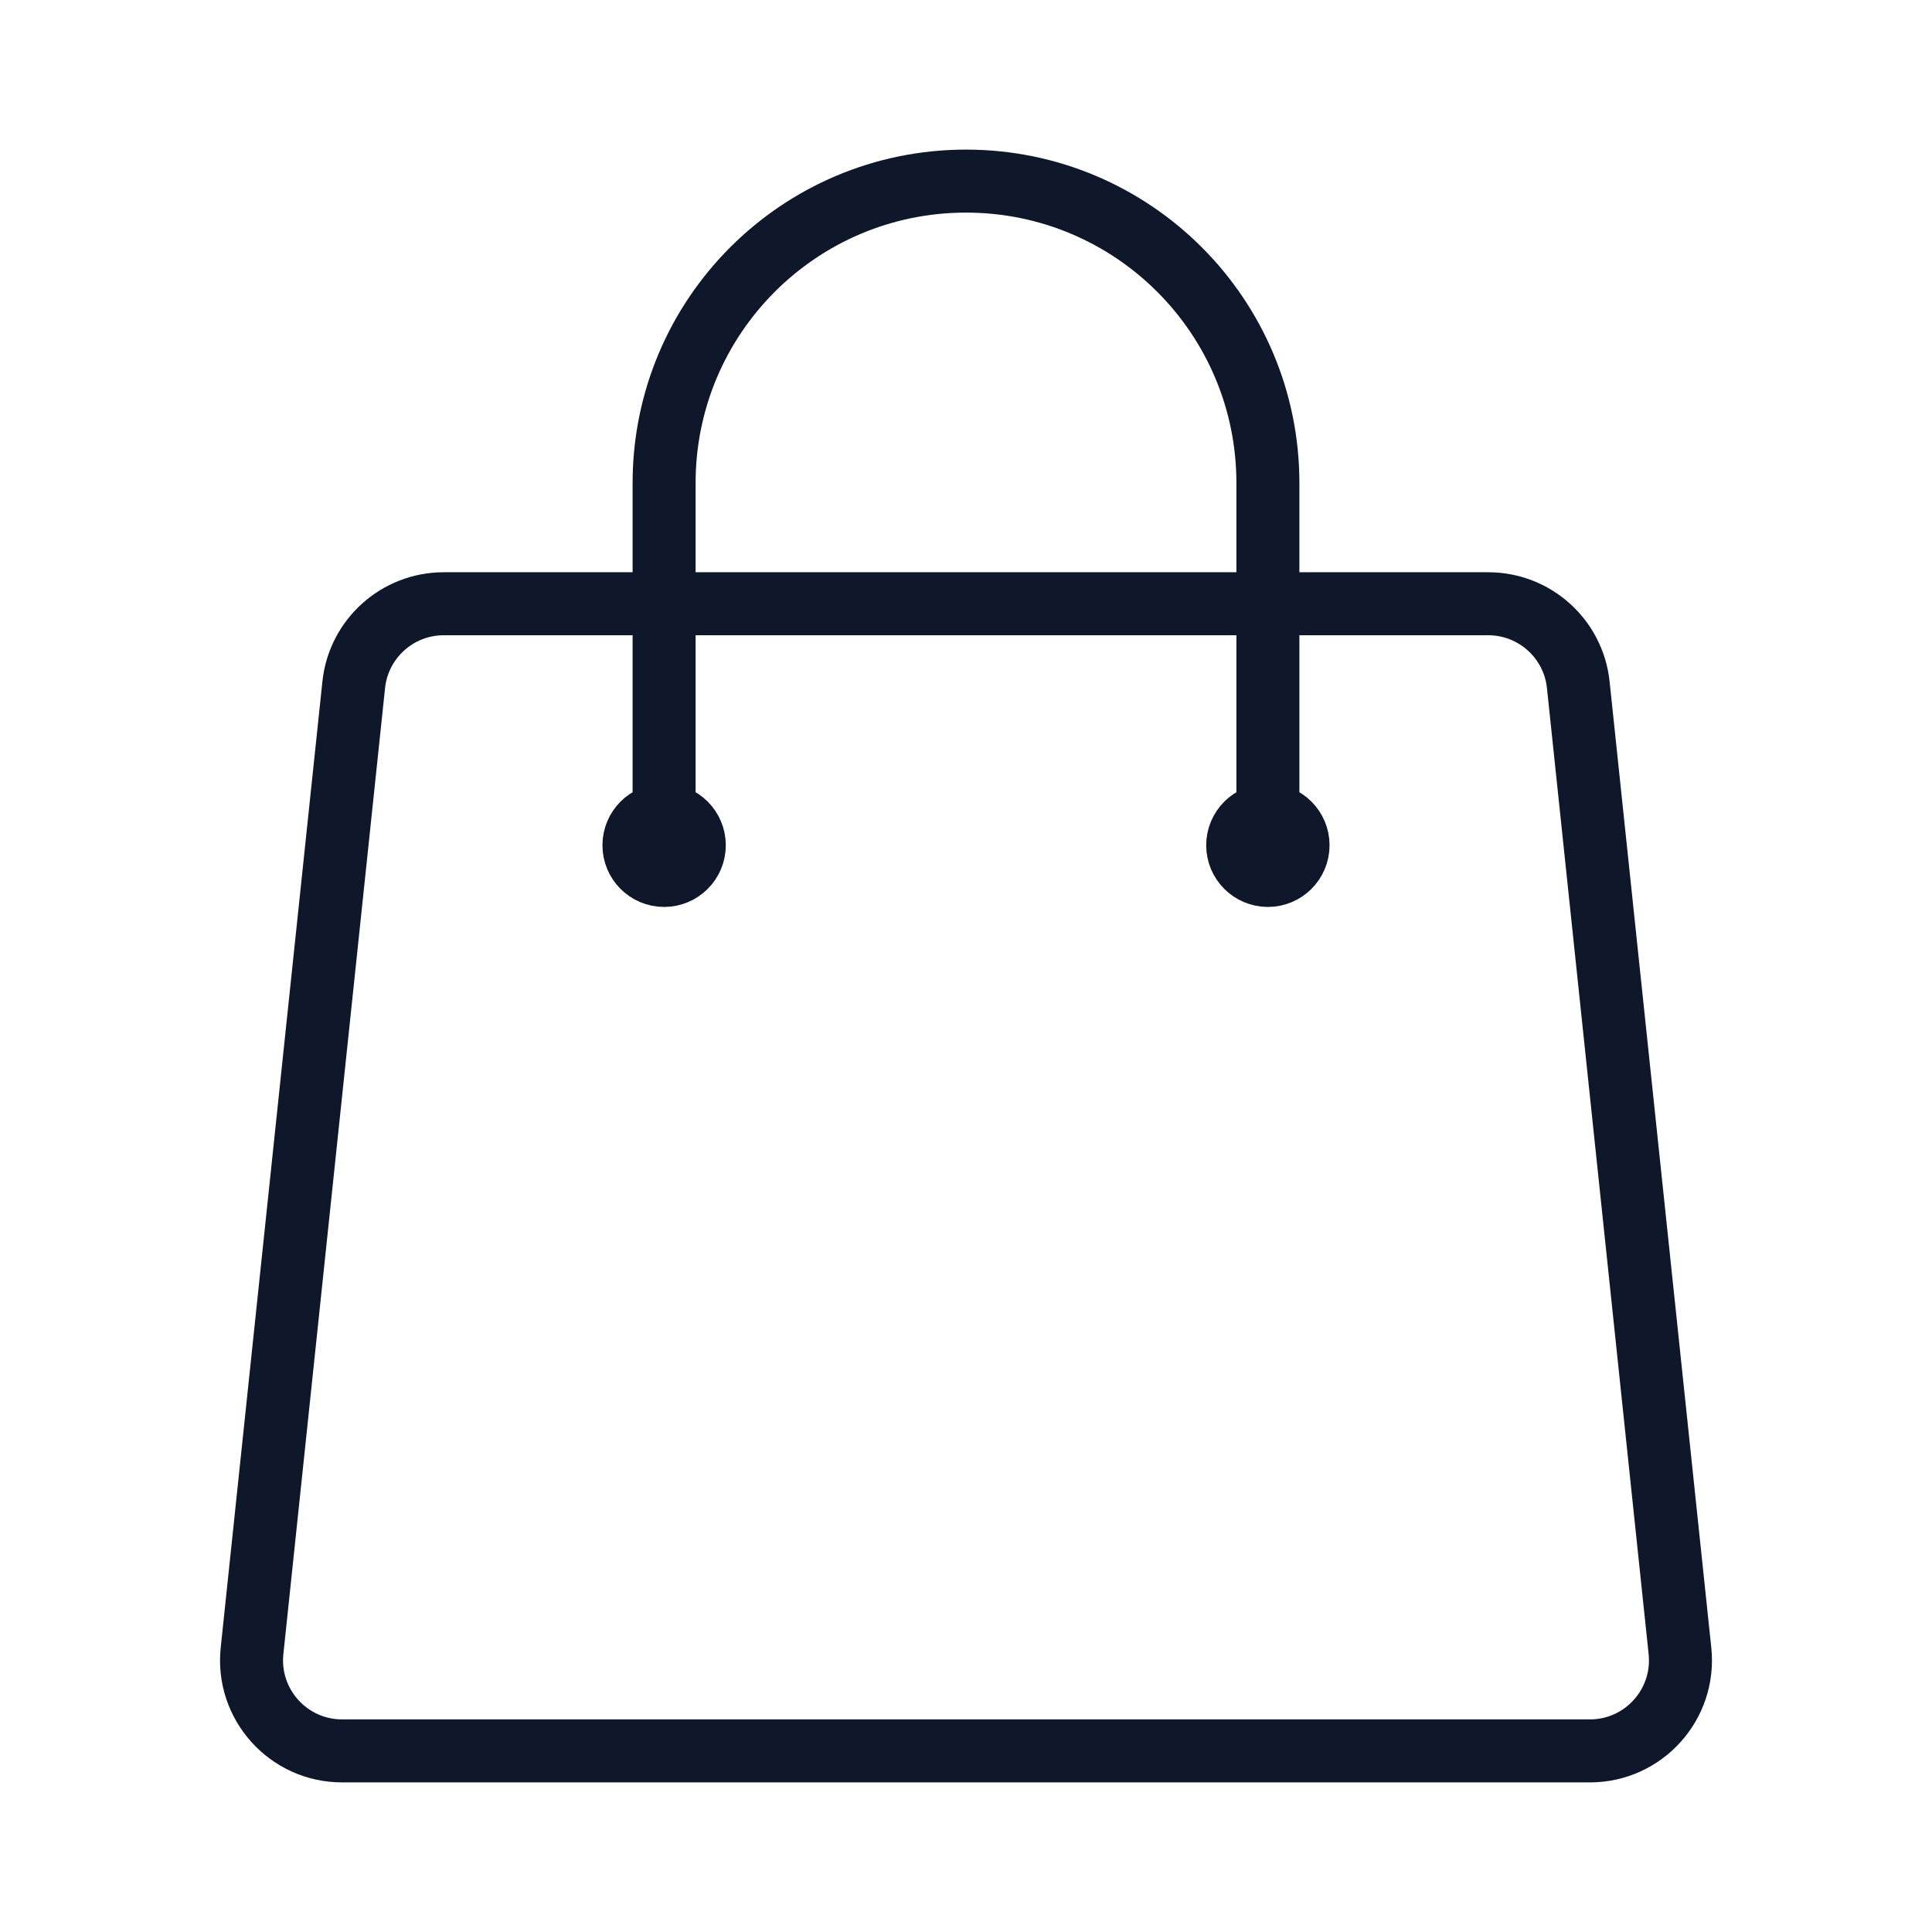 <svg width="46" height="46" viewBox="0 0 46 46" fill="none" xmlns="http://www.w3.org/2000/svg">
    <path d="M30.188 20.125V11.5C30.188 7.53 26.97 4.312 23 4.312C19.03 4.312 15.812 7.53 15.812 11.5V20.125M37.578 16.305L39.999 39.306C40.133 40.579 39.135 41.688 37.855 41.688H8.145C6.865 41.688 5.867 40.579 6.001 39.306L8.422 16.305C8.537 15.208 9.463 14.375 10.566 14.375H35.434C36.537 14.375 37.463 15.208 37.578 16.305ZM16.531 20.125C16.531 20.522 16.209 20.844 15.812 20.844C15.415 20.844 15.094 20.522 15.094 20.125C15.094 19.728 15.415 19.406 15.812 19.406C16.209 19.406 16.531 19.728 16.531 20.125ZM30.906 20.125C30.906 20.522 30.584 20.844 30.188 20.844C29.791 20.844 29.469 20.522 29.469 20.125C29.469 19.728 29.791 19.406 30.188 19.406C30.584 19.406 30.906 19.728 30.906 20.125Z" stroke="#0F172A" stroke-width="1.5" stroke-linecap="round" stroke-linejoin="round"/>
</svg>
